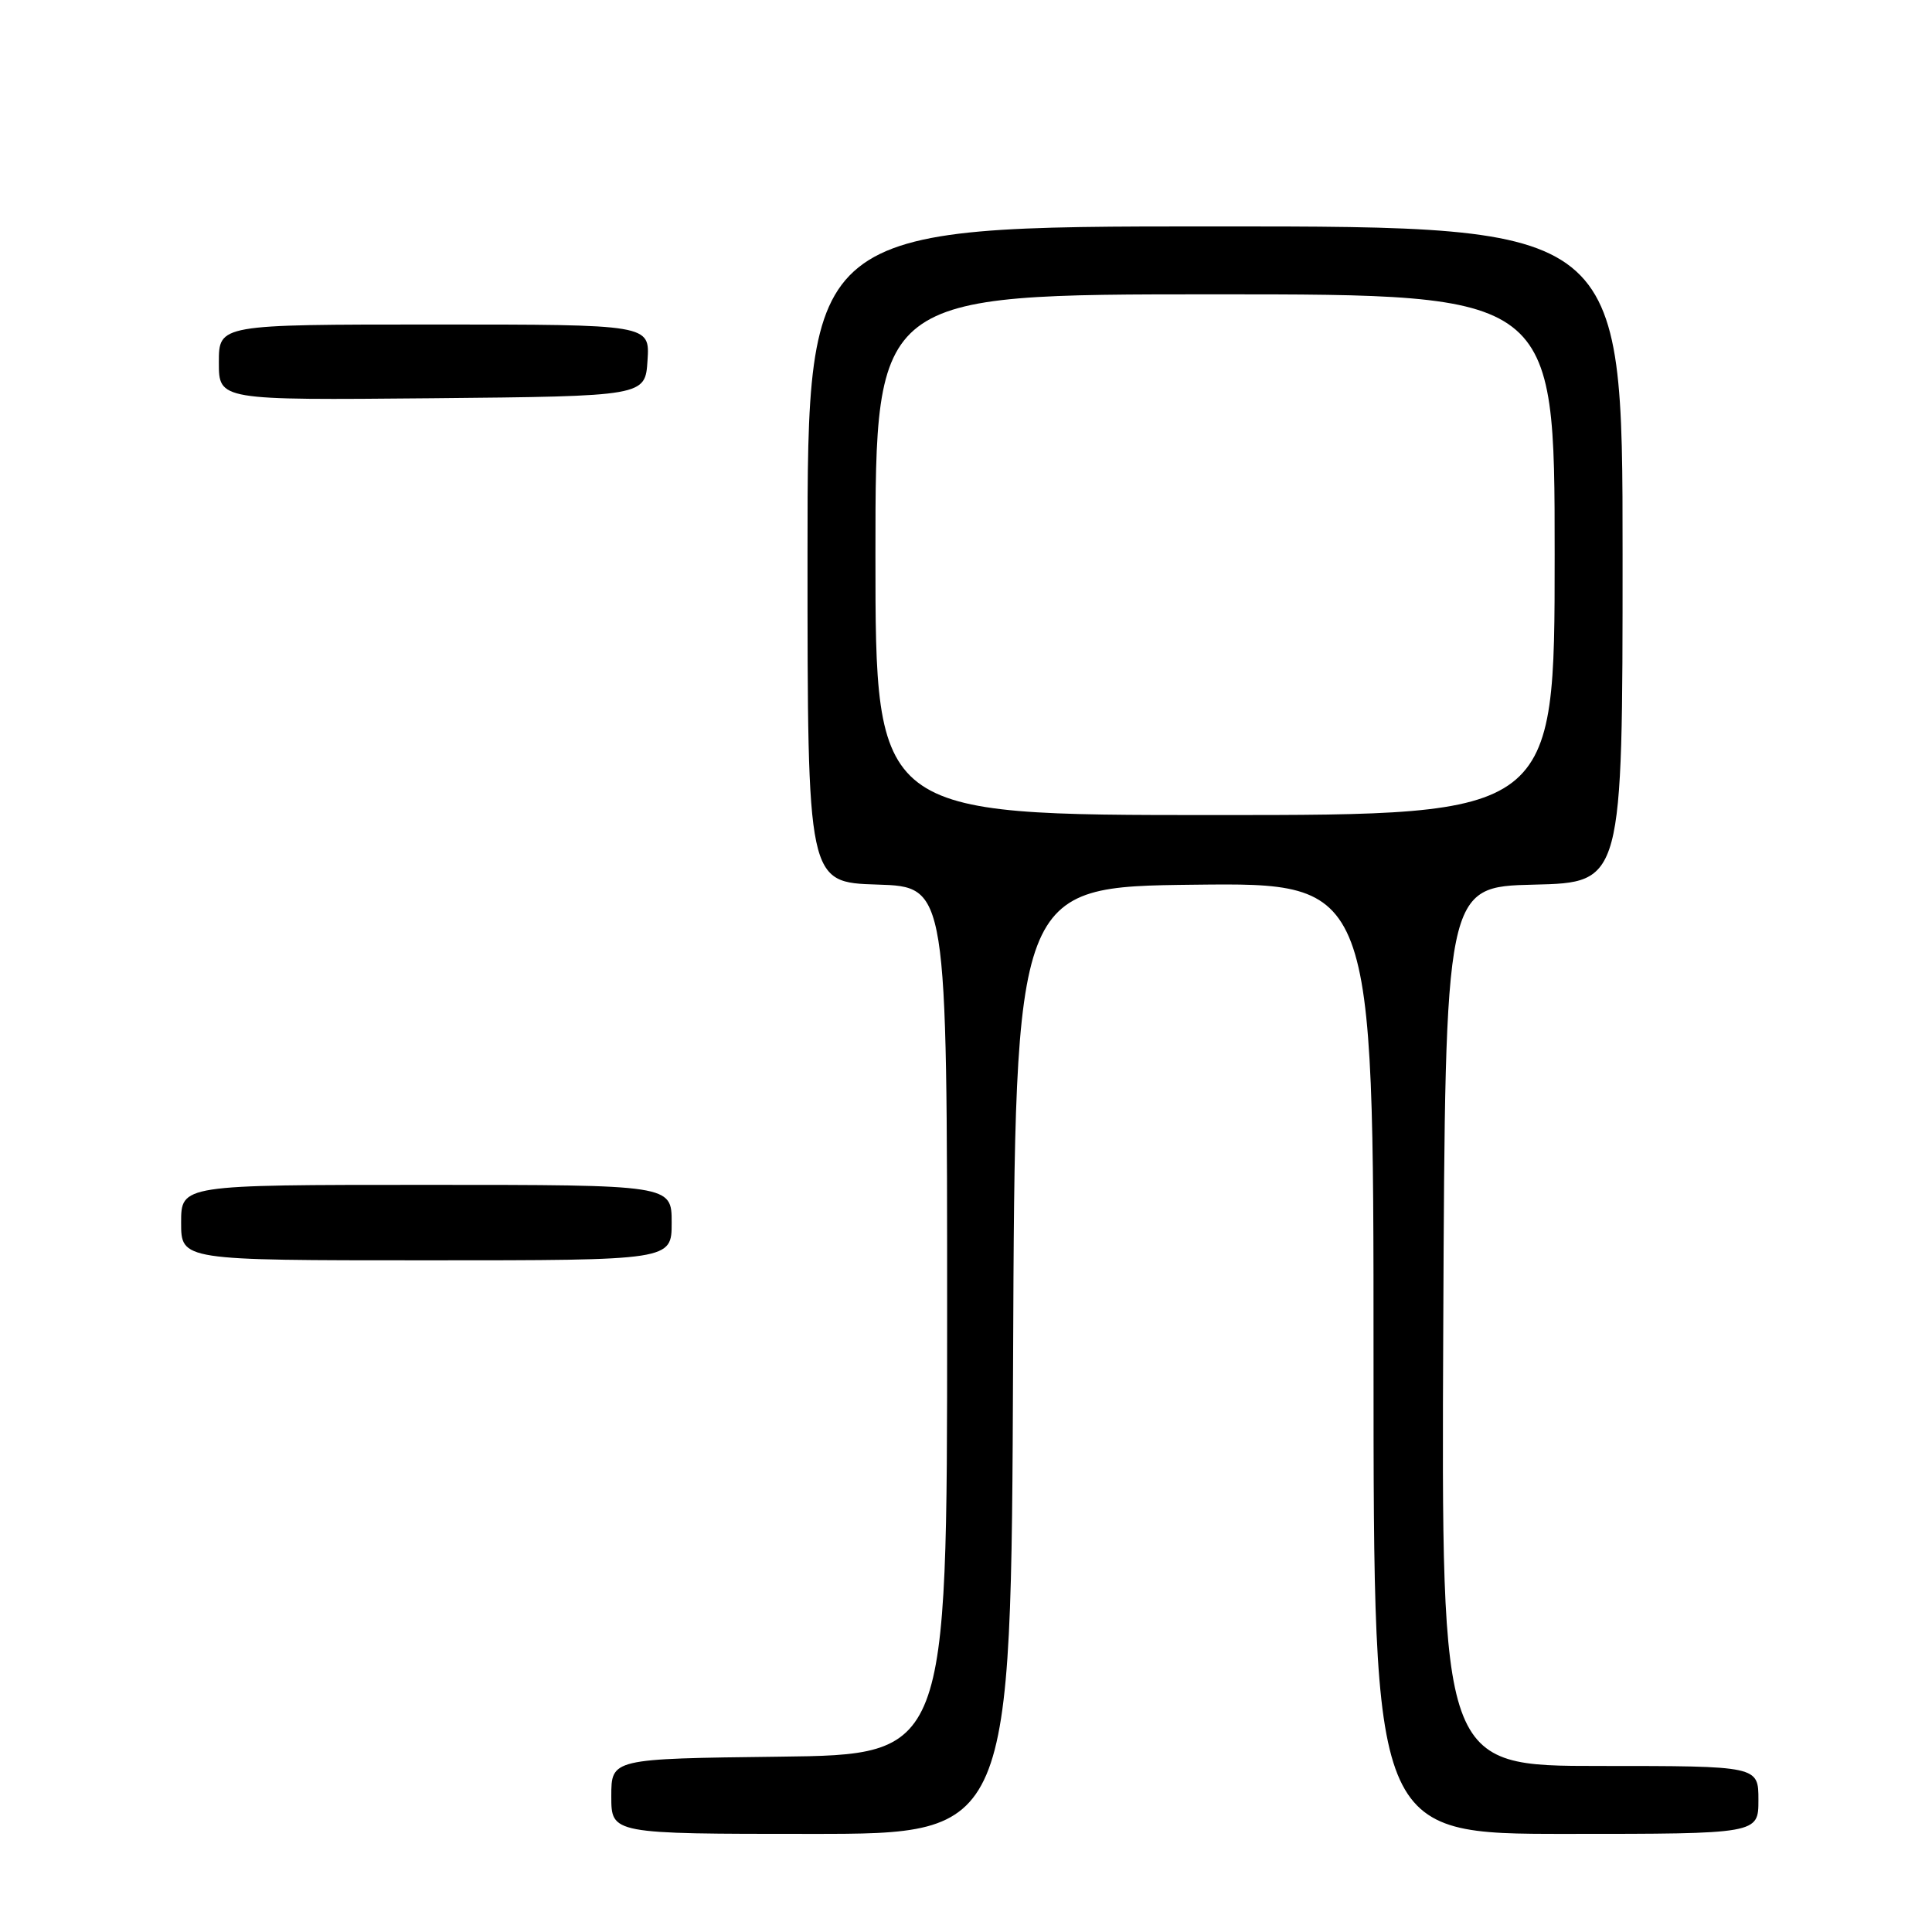 <?xml version="1.0" encoding="UTF-8" standalone="no"?>
<!DOCTYPE svg PUBLIC "-//W3C//DTD SVG 1.1//EN" "http://www.w3.org/Graphics/SVG/1.1/DTD/svg11.dtd" >
<svg xmlns="http://www.w3.org/2000/svg" xmlns:xlink="http://www.w3.org/1999/xlink" version="1.1" viewBox="0 0 256 256">
 <g >
 <path fill="currentColor"
d=" M 134.24 180.25 C 134.50 117.50 134.50 117.50 158.25 117.23 C 182.00 116.96 182.00 116.96 182.00 179.98 C 182.00 243.00 182.00 243.00 207.50 243.00 C 233.00 243.00 233.00 243.00 233.00 238.50 C 233.00 234.00 233.00 234.00 211.99 234.00 C 190.98 234.00 190.98 234.00 191.24 175.75 C 191.50 117.50 191.50 117.50 203.25 117.22 C 215.00 116.94 215.00 116.94 215.00 73.47 C 215.00 30.00 215.00 30.00 161.00 30.00 C 107.00 30.00 107.00 30.00 107.00 73.46 C 107.00 116.92 107.00 116.92 116.25 117.21 C 125.50 117.50 125.50 117.50 125.50 175.00 C 125.50 232.50 125.50 232.50 103.25 232.77 C 81.00 233.04 81.00 233.04 81.00 238.02 C 81.00 243.00 81.00 243.00 107.49 243.00 C 133.98 243.00 133.98 243.00 134.24 180.25 Z  M 89.00 162.00 C 89.00 157.00 89.00 157.00 56.50 157.00 C 24.00 157.00 24.00 157.00 24.00 162.00 C 24.00 167.00 24.00 167.00 56.50 167.00 C 89.00 167.00 89.00 167.00 89.00 162.00 Z  M 85.80 47.75 C 86.11 43.00 86.11 43.00 57.55 43.00 C 29.00 43.00 29.00 43.00 29.00 48.02 C 29.00 53.03 29.00 53.03 57.25 52.77 C 85.50 52.50 85.50 52.50 85.80 47.75 Z  M 116.00 73.50 C 116.00 39.00 116.00 39.00 161.00 39.00 C 206.00 39.00 206.00 39.00 206.00 73.50 C 206.00 108.00 206.00 108.00 161.00 108.00 C 116.00 108.00 116.00 108.00 116.00 73.50 Z "/>
</g>
</svg>